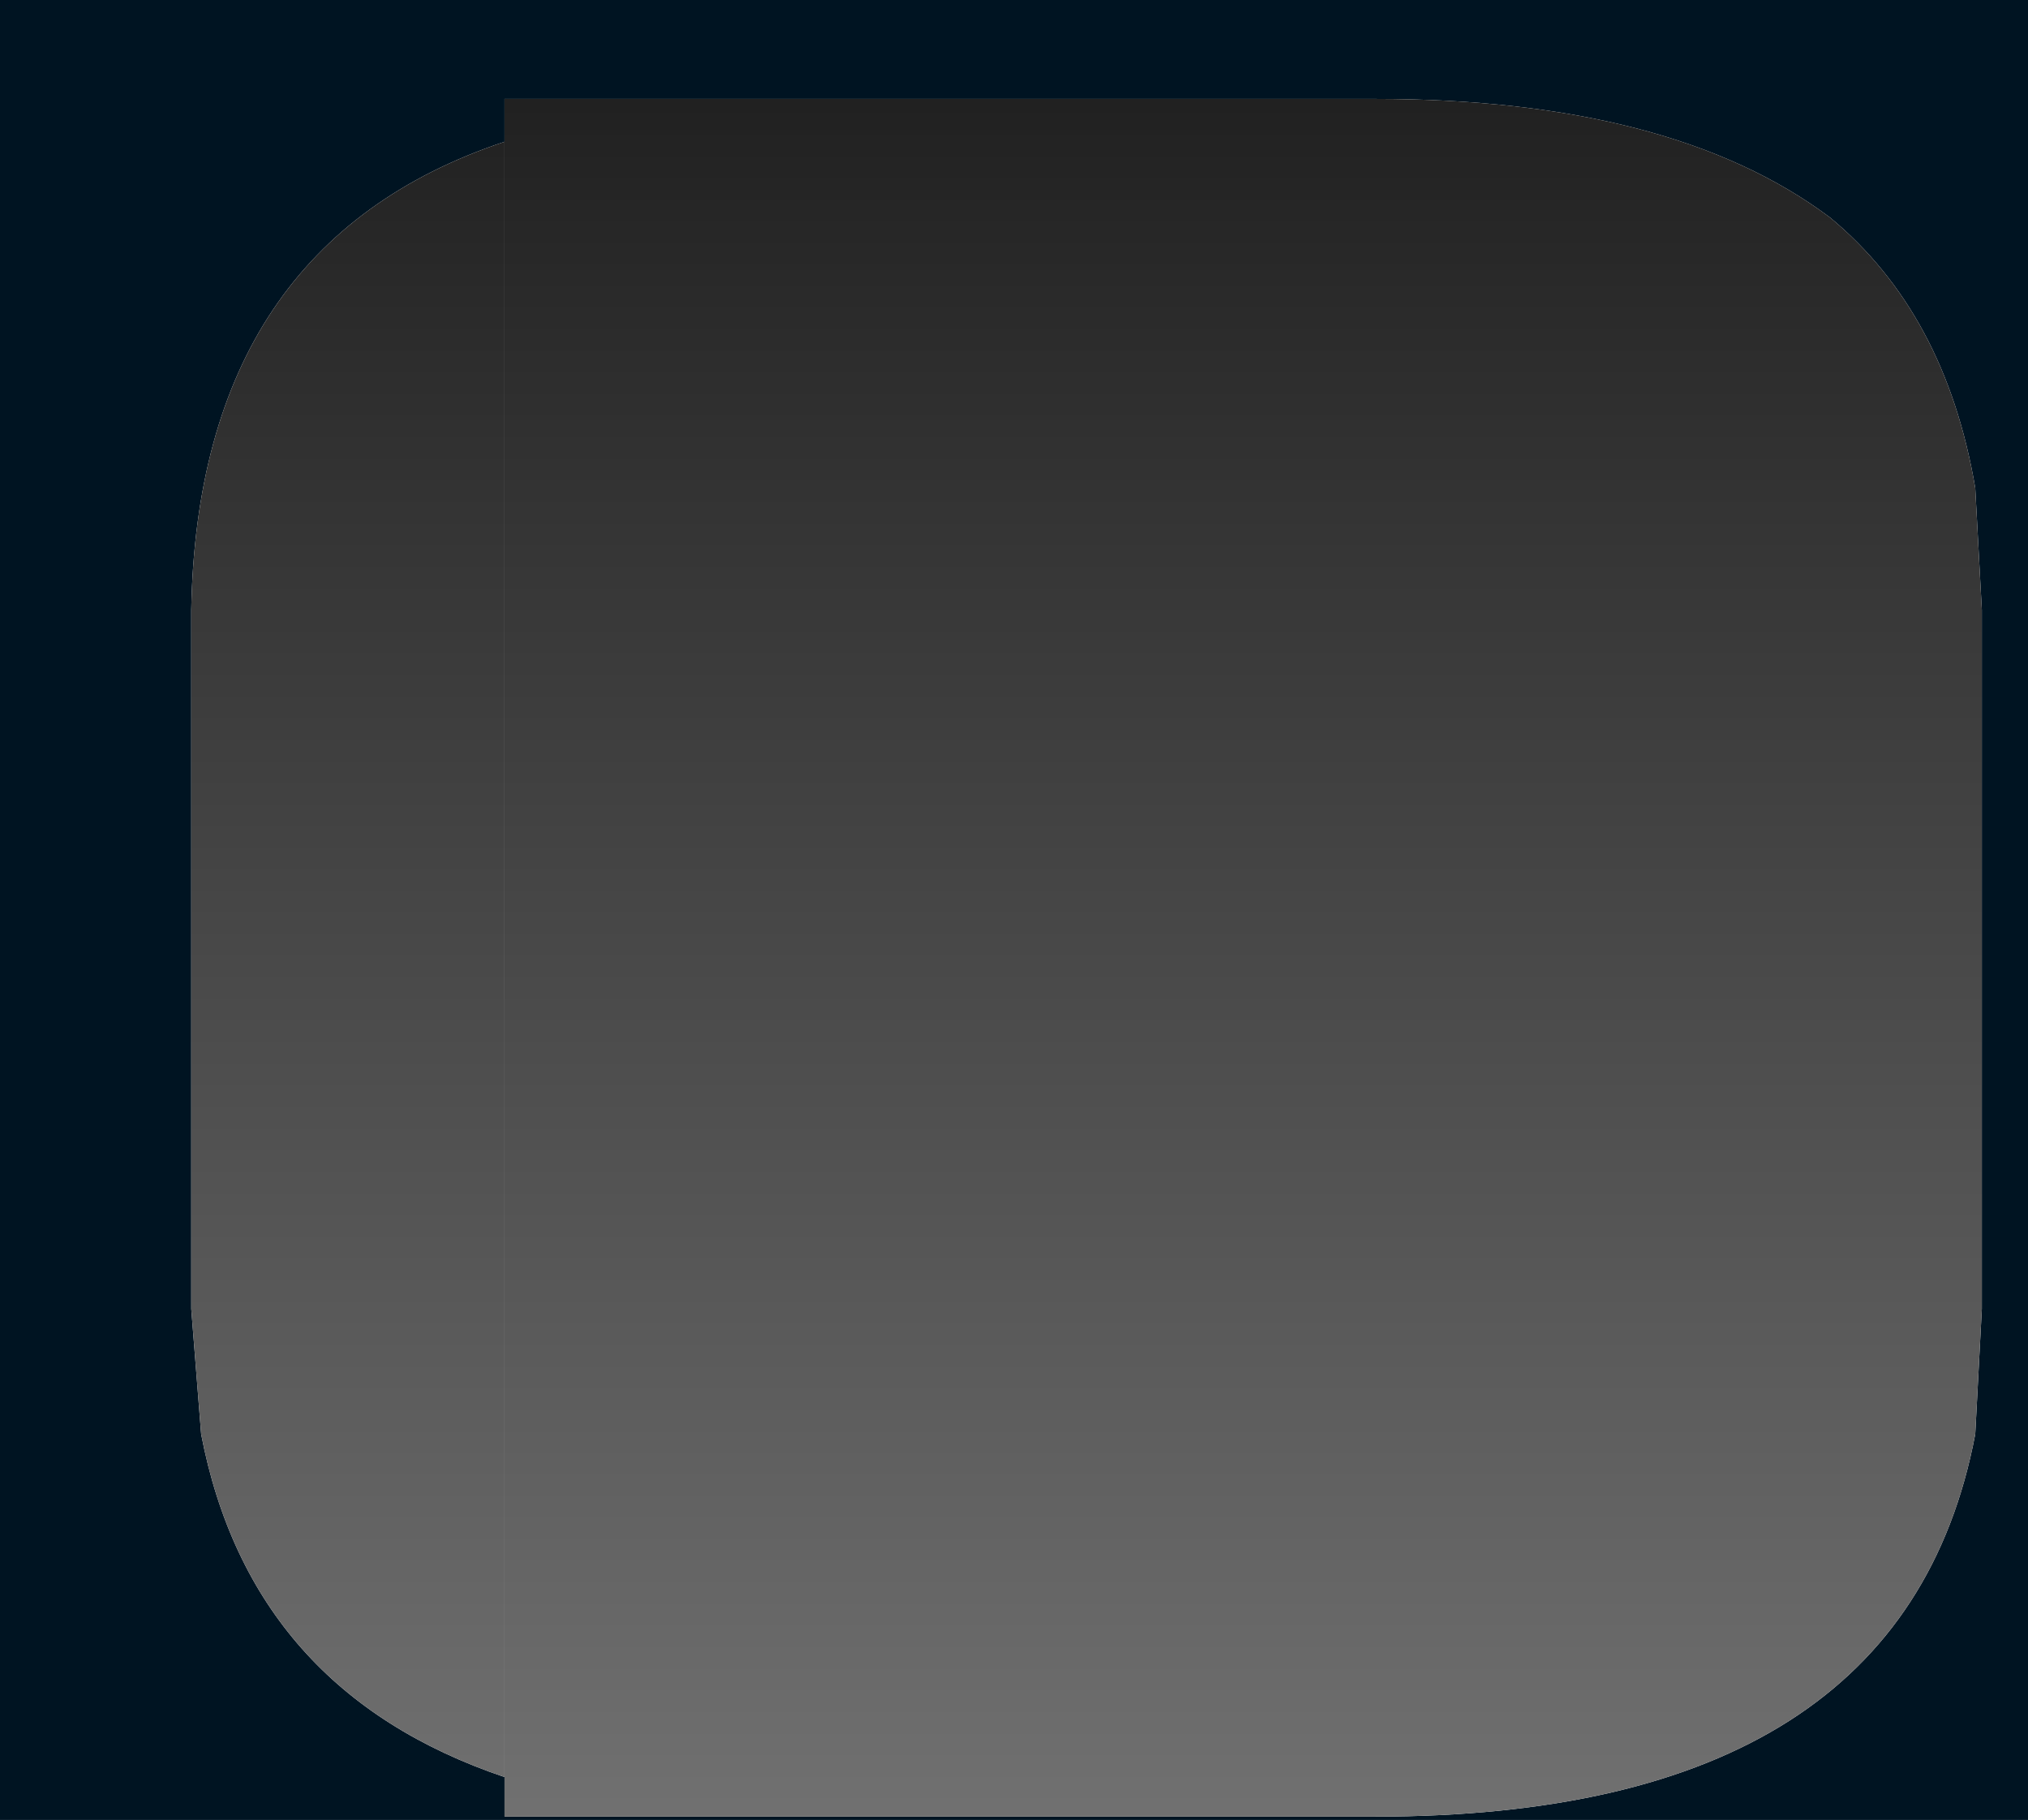 <?xml version="1.0" encoding="UTF-8" standalone="no"?>
<svg xmlns:ffdec="https://www.free-decompiler.com/flash" xmlns:xlink="http://www.w3.org/1999/xlink" ffdec:objectType="shape" height="27.6px" width="30.75px" xmlns="http://www.w3.org/2000/svg">
  <g transform="matrix(1.0, 0.0, 0.0, 1.0, -4.15, -5.15)">
    <path d="M11.8 32.1 L11.8 32.7 25.0 32.7 Q33.0 32.7 34.1 26.9 L34.2 25.0 34.2 14.4 34.1 12.55 Q33.65 9.9 31.9 8.45 29.5 6.65 25.0 6.65 L11.8 6.65 11.8 7.3 Q7.15 8.85 7.05 14.4 L7.05 25.0 7.2 26.9 Q7.95 30.8 11.8 32.1 M34.9 32.75 L4.15 32.75 4.15 5.15 34.9 5.15 34.9 32.75" fill="#001422" fill-rule="evenodd" stroke="none"/>
    <path d="M11.8 7.3 L11.8 6.65 25.0 6.65 Q29.5 6.65 31.9 8.45 33.65 9.9 34.1 12.55 L34.2 14.4 34.2 25.0 34.1 26.9 Q33.0 32.7 25.0 32.7 L11.8 32.7 11.8 32.1 11.8 7.3" fill="url(#gradient0)" fill-rule="evenodd" stroke="none"/>
    <path d="M11.8 7.3 L11.8 32.1 Q7.95 30.8 7.2 26.9 L7.05 25.0 7.05 14.4 Q7.15 8.85 11.8 7.3" fill="url(#gradient1)" fill-rule="evenodd" stroke="none"/>
  </g>
  <defs>
    <linearGradient gradientTransform="matrix(0.0, 0.017, -0.016, 0.0, 80.0, 20.3)" gradientUnits="userSpaceOnUse" id="gradient0" spreadMethod="pad" x1="-819.2" x2="819.2">
      <stop offset="0.0" stop-color="#202020"/>
      <stop offset="1.0" stop-color="#757575"/>
    </linearGradient>
    <linearGradient gradientTransform="matrix(0.0, 0.017, -0.016, 0.0, 166.5, 20.3)" gradientUnits="userSpaceOnUse" id="gradient1" spreadMethod="pad" x1="-819.2" x2="819.2">
      <stop offset="0.0" stop-color="#202020"/>
      <stop offset="1.0" stop-color="#757575"/>
    </linearGradient>
  </defs>
</svg>
